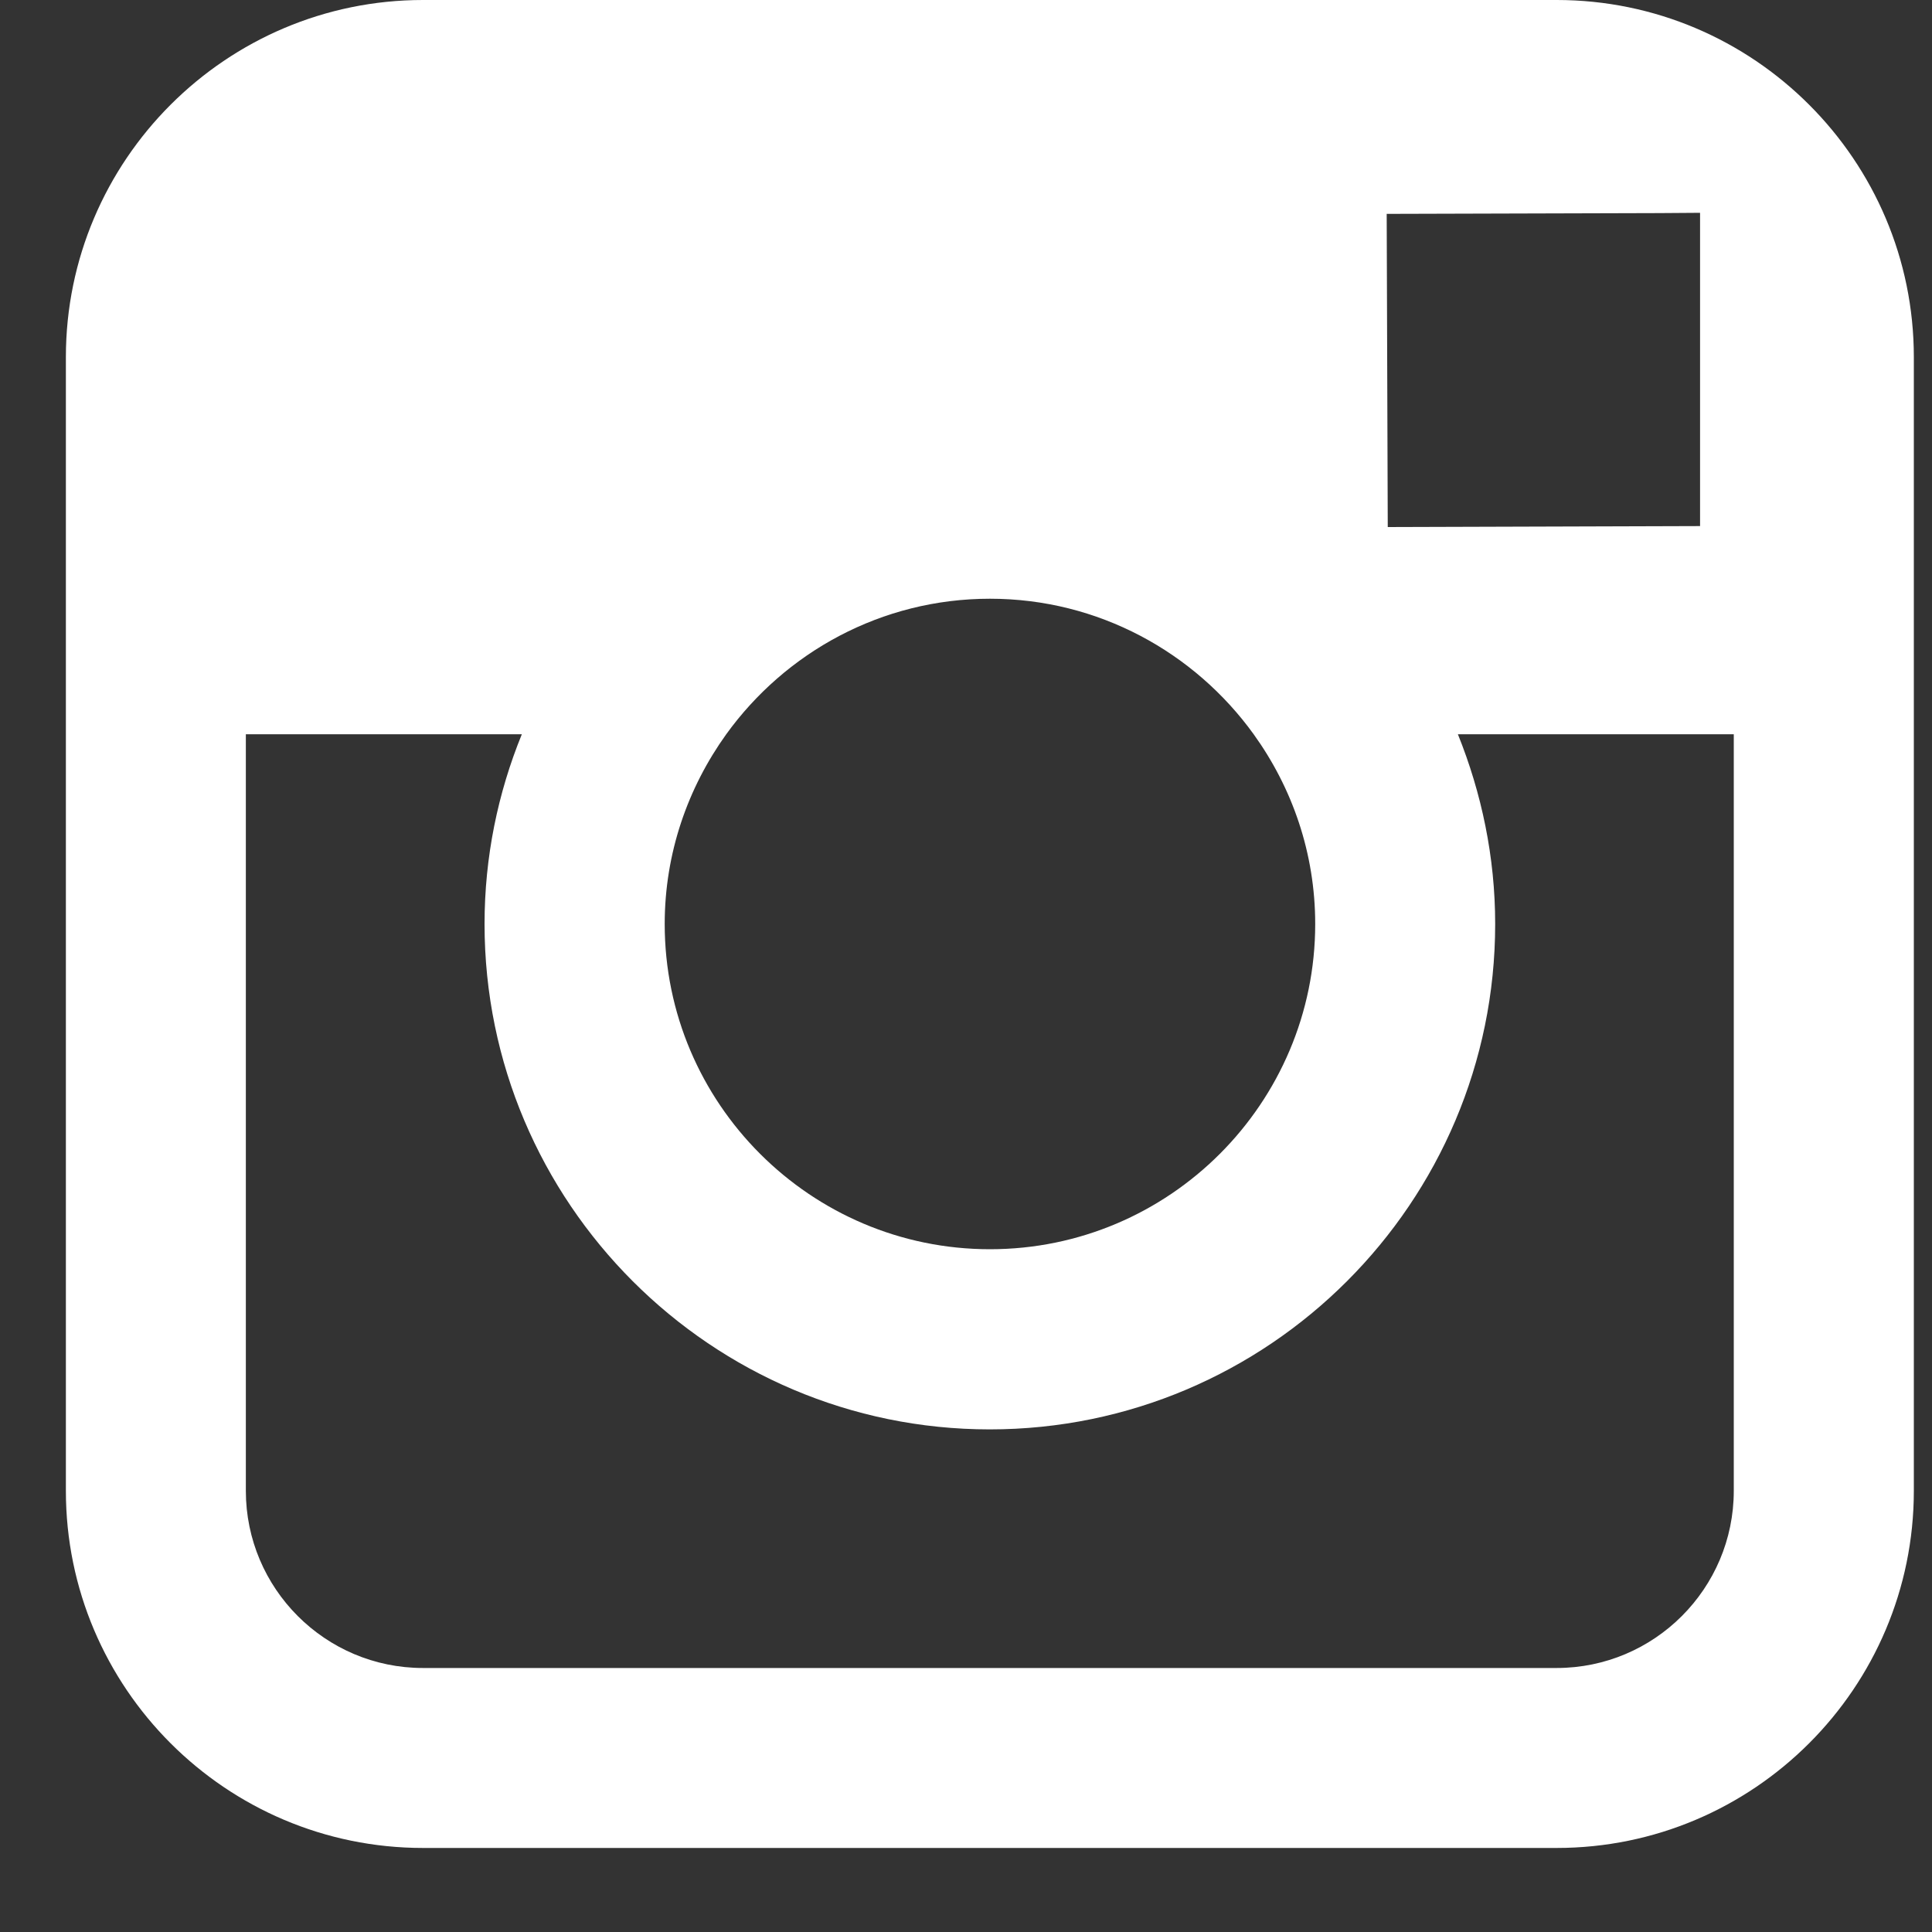 <svg xmlns:xlink="http://www.w3.org/1999/xlink" width="20" height="20" viewBox="0 0 20 20" fill="none" xmlns="http://www.w3.org/2000/svg">
<rect x="0" y="0" width="20" height="20" fill="#333333" stroke="none"/>
<path fill-rule="evenodd" clip-rule="evenodd" d="M16.115 0H4.379C2.341 0 0.682 1.658 0.682 3.697V15.433C0.682 17.473 2.341 19.13 4.379 19.13H16.115C18.153 19.13 19.812 17.473 19.812 15.433V3.697C19.812 1.658 18.153 0 16.115 0ZM17.176 2.206L17.599 2.203V5.446L14.366 5.456L14.355 2.214L17.176 2.206ZM7.518 7.601C8.13 6.753 9.124 6.198 10.248 6.198C11.371 6.198 12.366 6.753 12.978 7.601C13.377 8.155 13.615 8.832 13.615 9.565C13.615 11.421 12.105 12.932 10.248 12.932C8.392 12.932 6.881 11.421 6.881 9.565C6.881 8.832 7.12 8.155 7.518 7.601ZM17.948 15.433C17.948 16.444 17.126 17.267 16.114 17.267H4.378C3.367 17.267 2.545 16.444 2.545 15.433V7.601H5.402C5.154 8.209 5.016 8.871 5.016 9.565C5.016 12.449 7.362 14.797 10.246 14.797C13.132 14.797 15.478 12.449 15.478 9.565C15.478 8.871 15.337 8.209 15.092 7.601H17.948V15.433Z" fill="#FFFFFF"></path>
</svg>
